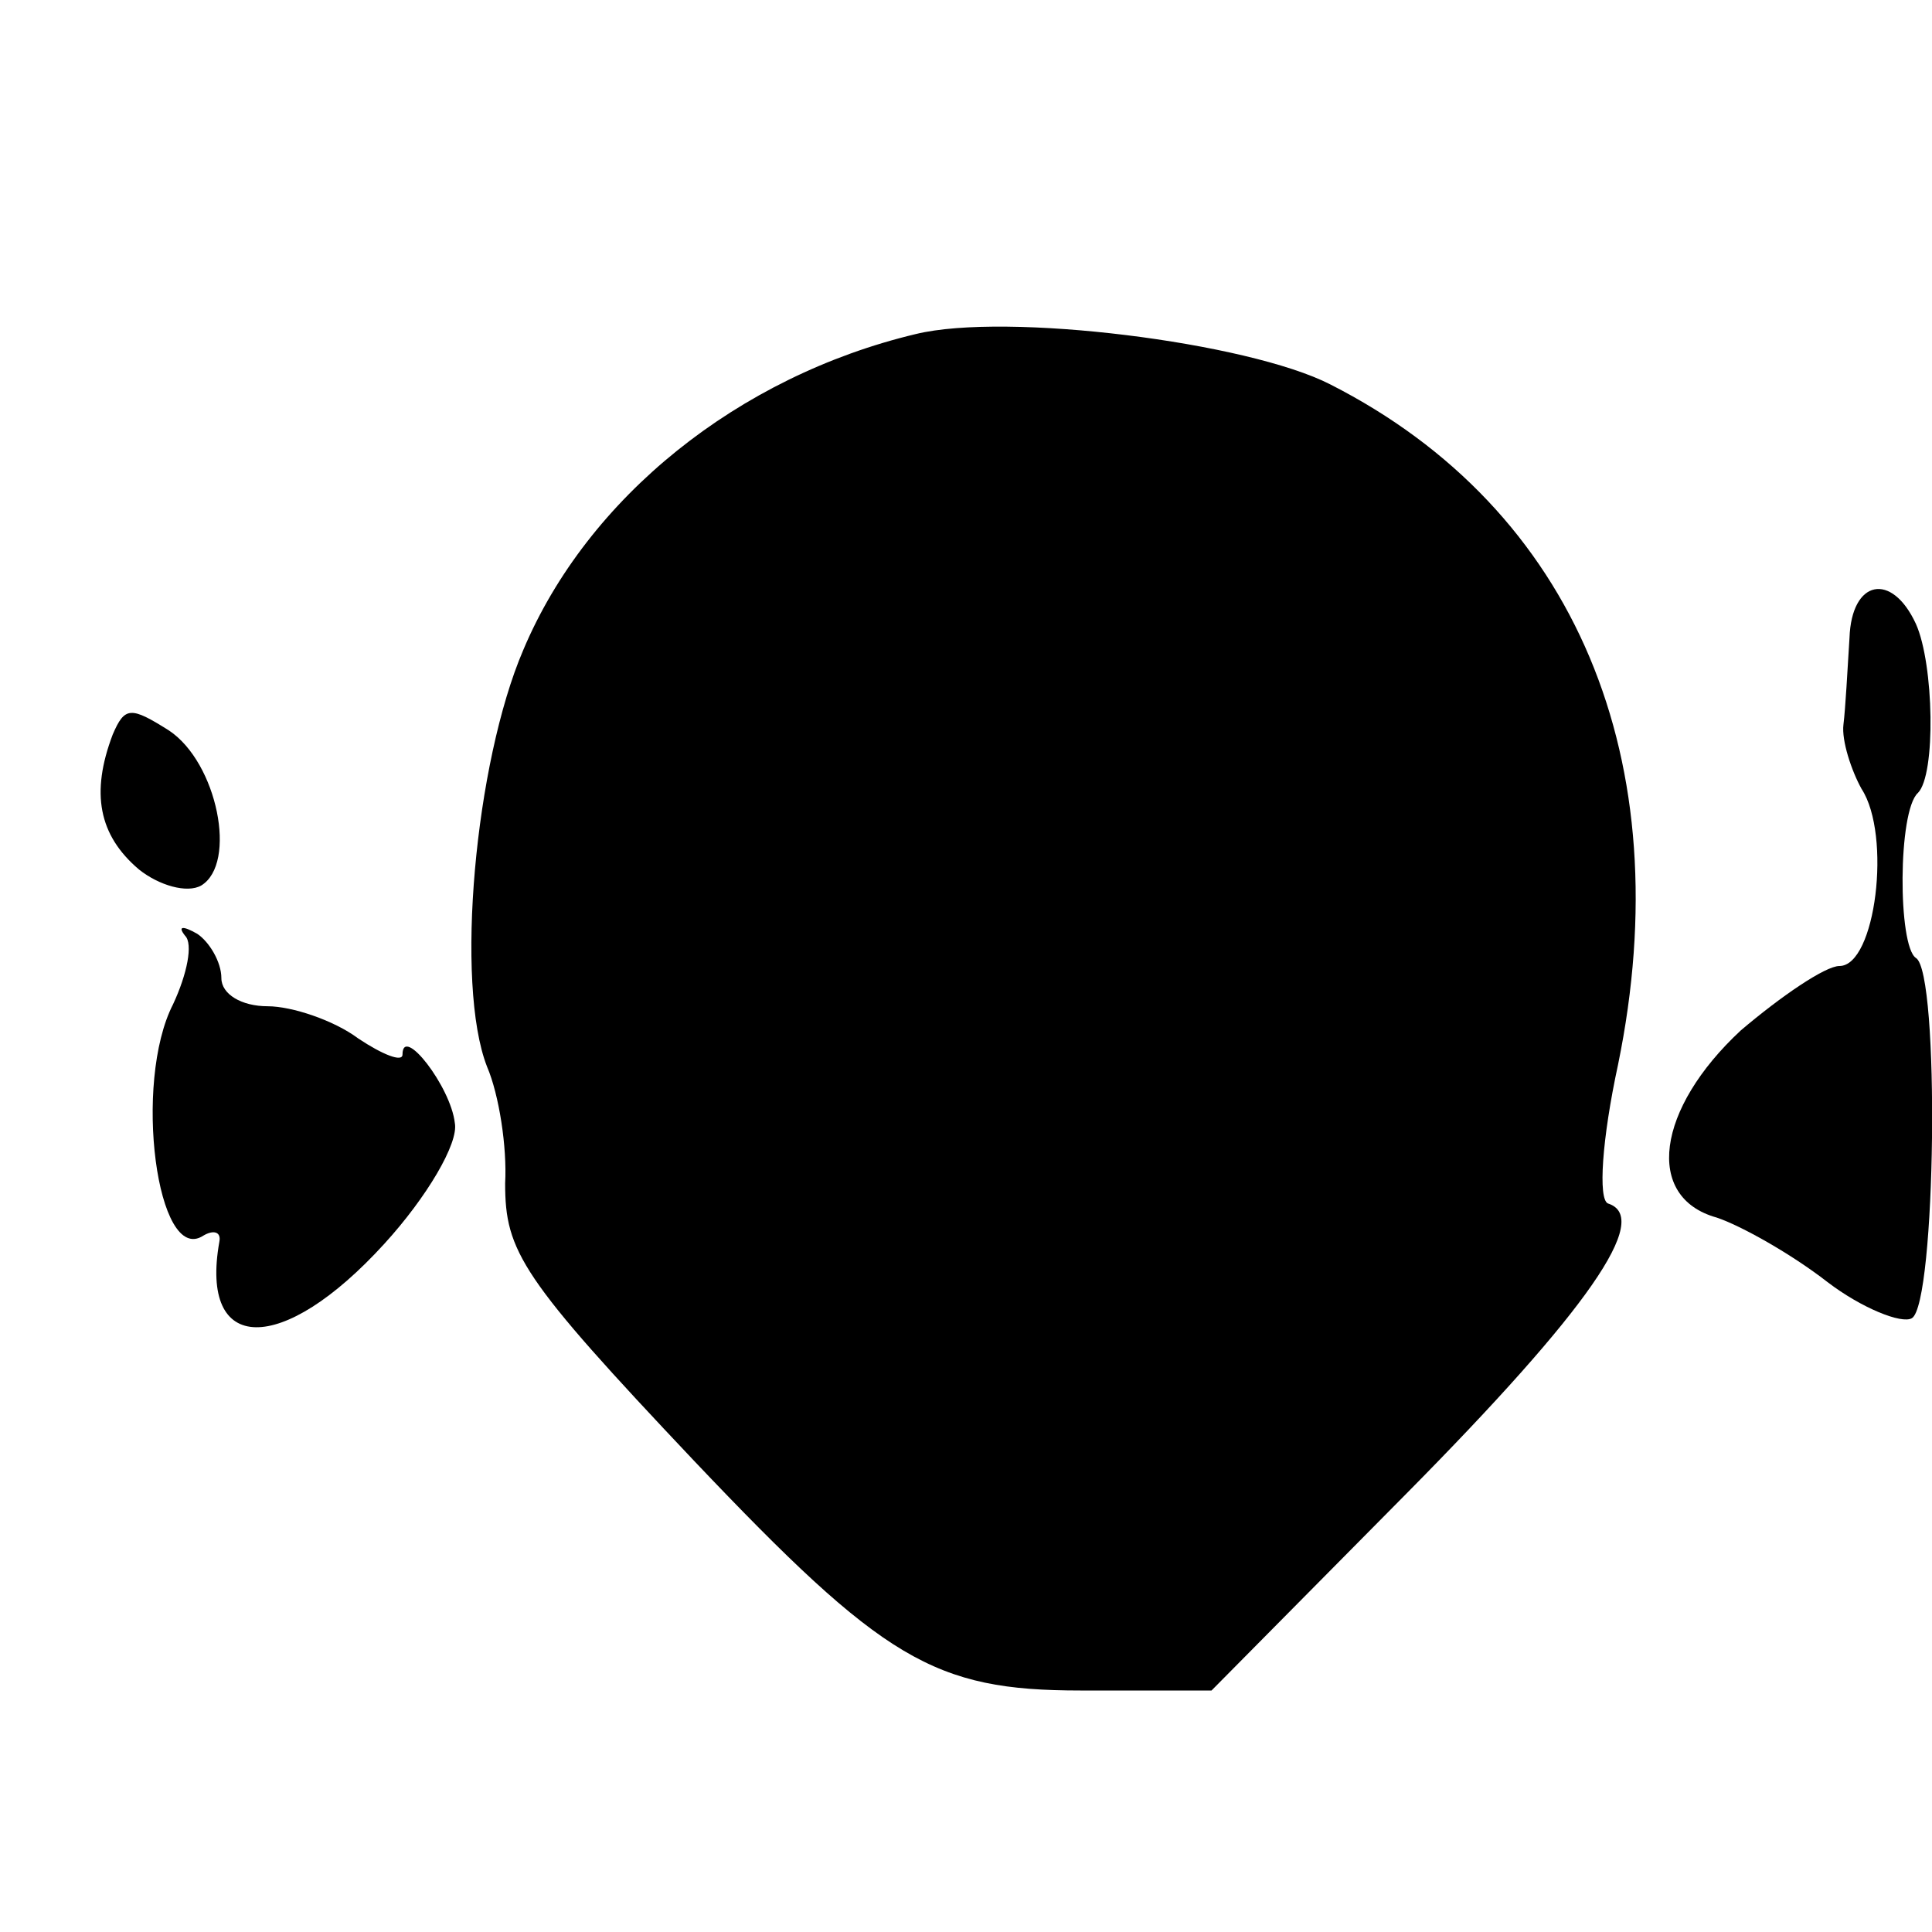 <?xml version="1.0" standalone="no"?>
<!DOCTYPE svg PUBLIC "-//W3C//DTD SVG 20010904//EN"
 "http://www.w3.org/TR/2001/REC-SVG-20010904/DTD/svg10.dtd">
<svg version="1.0" xmlns="http://www.w3.org/2000/svg"
 width="96pt" height="96pt" viewBox="0 0 96 96"
 preserveAspectRatio="xMidYMid meet">
<g transform="translate(0,96) scale(0.1,-0.1)"
fill="#000000" stroke="none">
<path d="M455 794 c-88 -21 -163 -81 -195 -157 -24 -56 -34 -166 -18 -207 6
-14 10 -40 9 -58 0 -34 8 -47 94 -138 94 -99 119 -114 192 -114 l65 0 97 98
c90 91 122 137 100 144 -5 2 -3 32 5 69 31 151 -21 276 -143 338 -41 21 -161
36 -206 25z"/>
<path d="M919 643 c-1 -16 -2 -35 -3 -43 -1 -8 4 -23 9 -32 15 -23 7 -88 -11
-88 -7 0 -29 -15 -49 -32 -42 -39 -48 -83 -12 -93 12 -4 37 -18 55 -32 17 -13
37 -21 42 -18 12 7 14 172 2 179 -9 6 -9 73 1 82 9 9 8 64 -1 84 -12 26 -32
22 -33 -7z"/>
<path d="M56 595 c-11 -29 -7 -50 13 -67 10 -8 24 -12 31 -8 18 11 8 61 -16
77 -19 12 -22 12 -28 -2z"/>
<path d="M92 495 c4 -4 1 -19 -6 -34 -20 -39 -8 -130 15 -115 5 3 9 2 8 -3
-10 -56 31 -57 82 -1 21 23 37 50 35 60 -2 18 -26 49 -26 34 0 -4 -10 0 -22 8
-12 9 -33 16 -45 16 -13 0 -23 6 -23 14 0 8 -6 18 -12 22 -7 4 -10 4 -6 -1z"/>
</g>
</svg>
